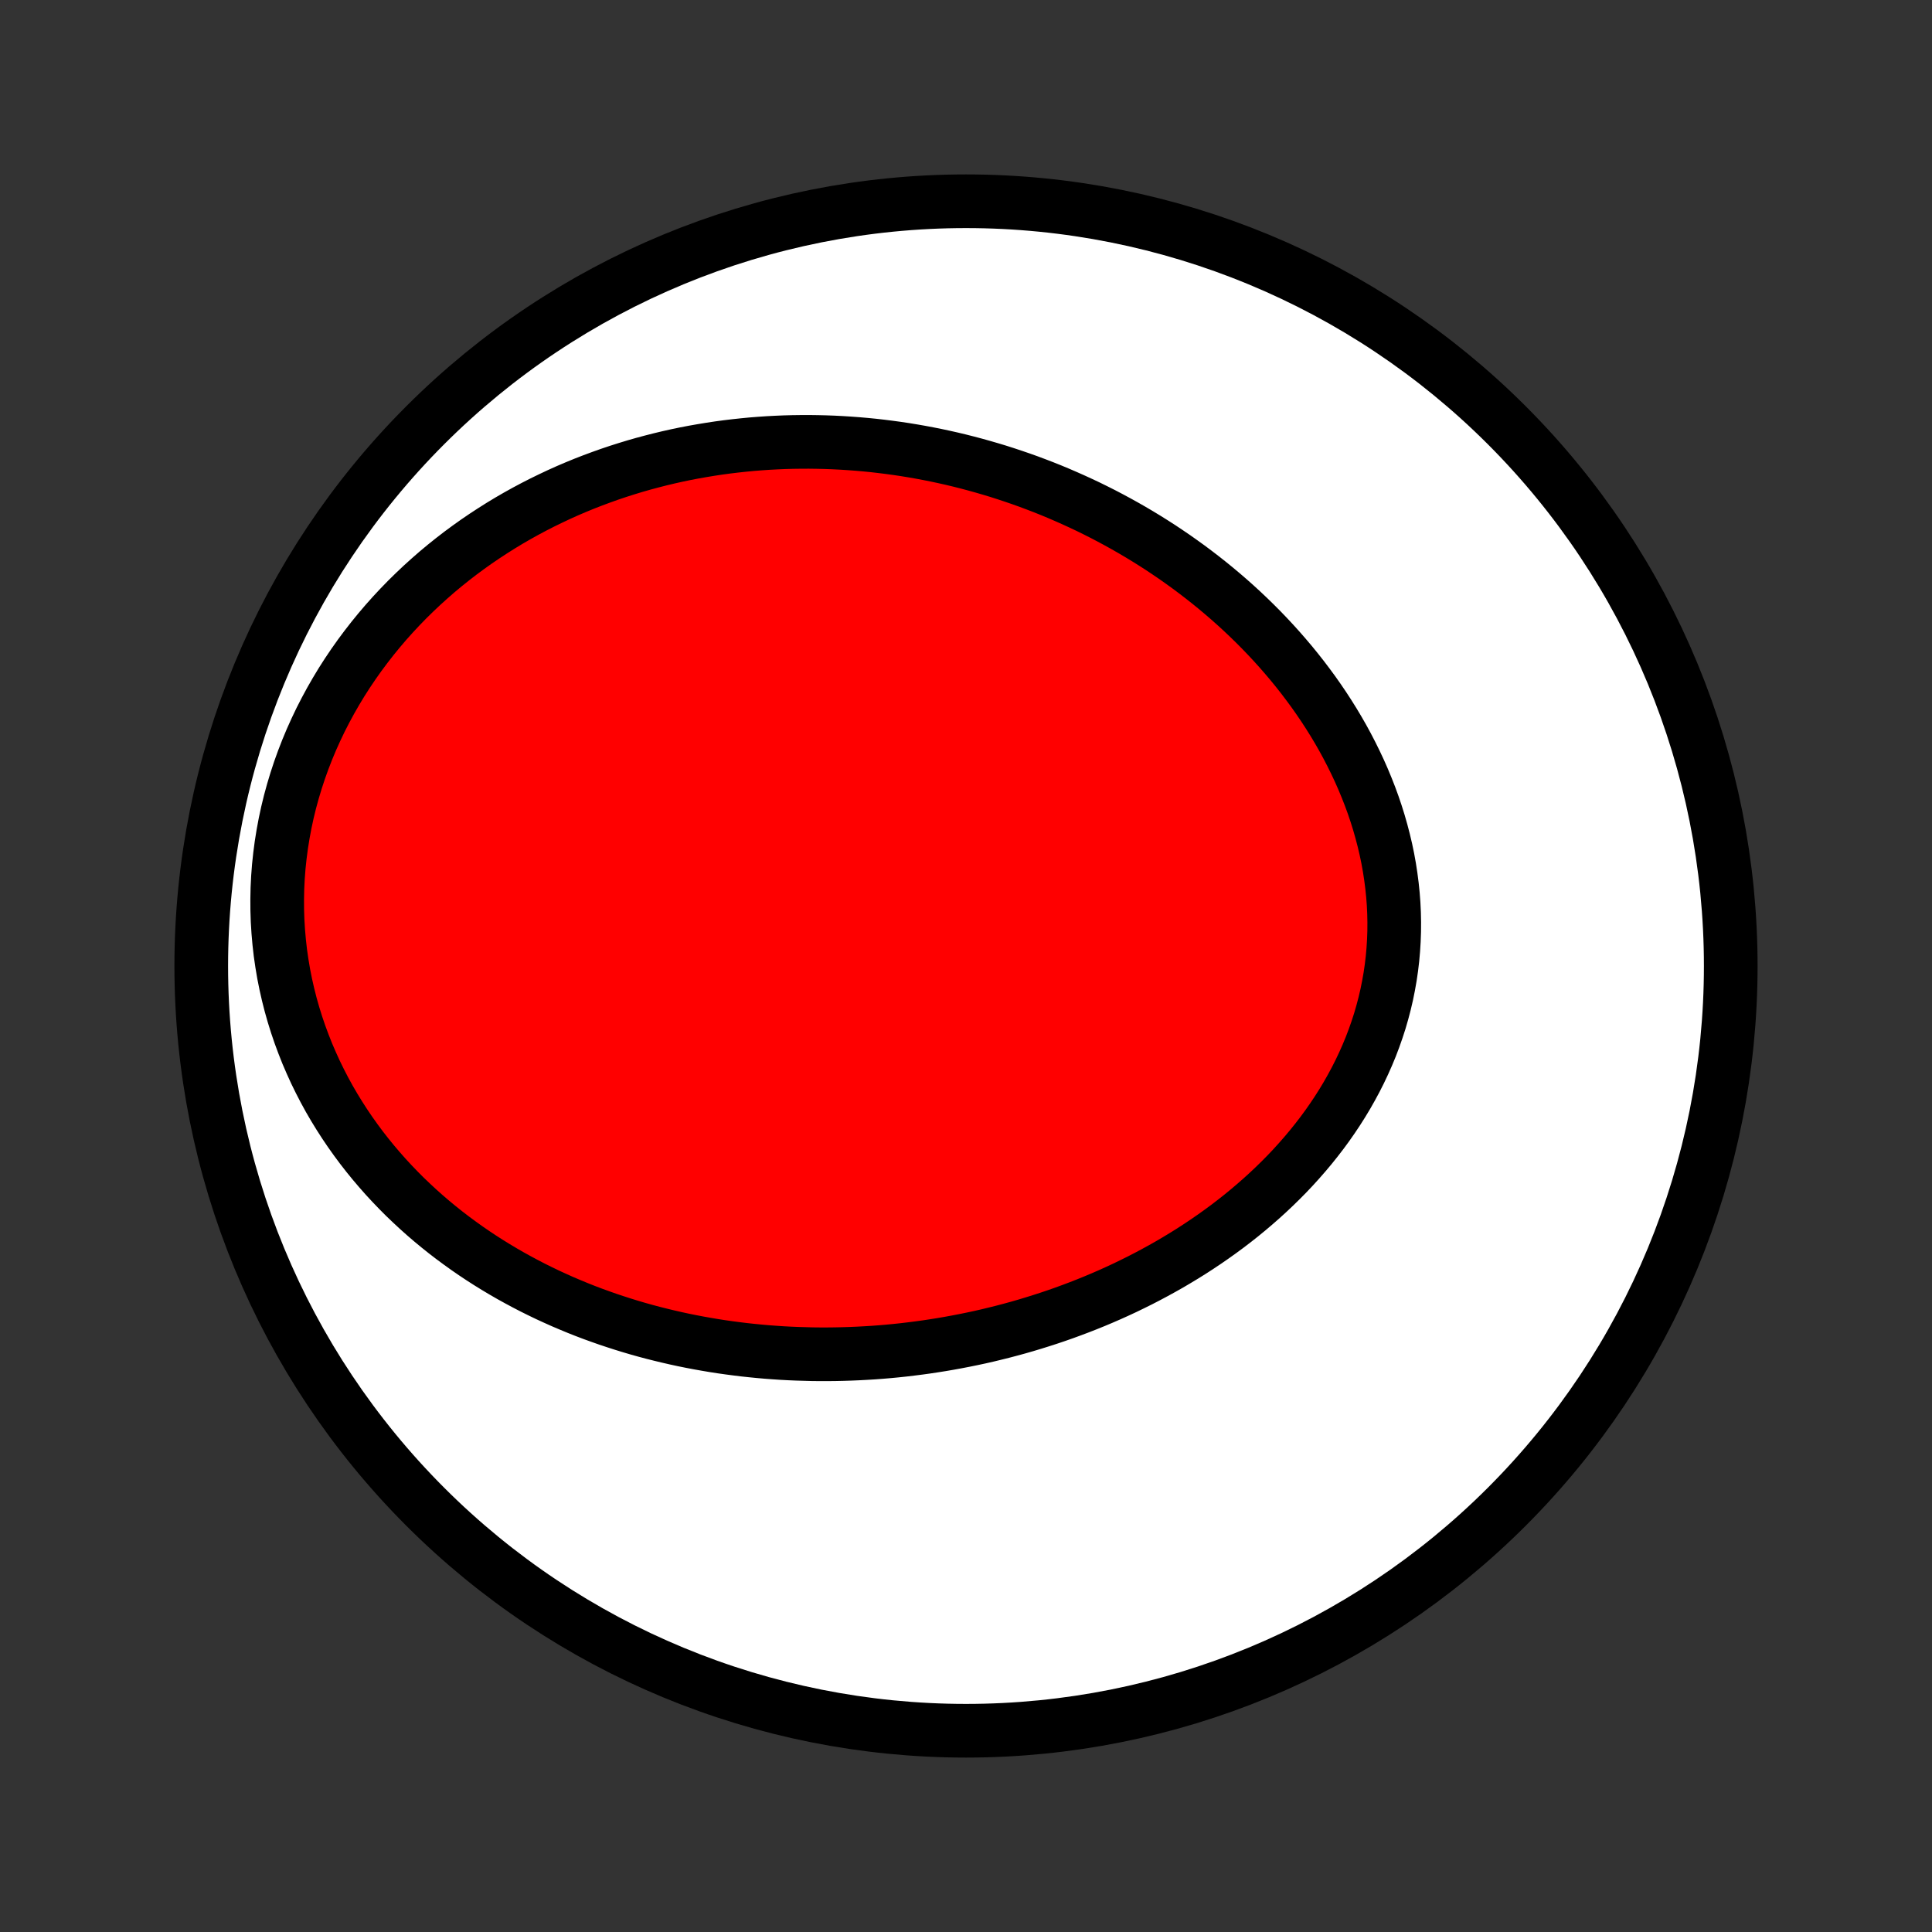<?xml version="1.0" encoding="utf-8" standalone="no"?>
<!DOCTYPE svg PUBLIC "-//W3C//DTD SVG 1.1//EN"
  "http://www.w3.org/Graphics/SVG/1.1/DTD/svg11.dtd">
<!-- Created with matplotlib (http://matplotlib.org/) -->
<svg height="72pt" version="1.1" viewBox="0 0 72 72" width="72pt" xmlns="http://www.w3.org/2000/svg" xmlns:xlink="http://www.w3.org/1999/xlink">
 <rect x="0" y="0" width="72" height="72" fill="#333333" stroke="none"/>
 <defs>
  <style type="text/css">
*{stroke-linecap:butt;stroke-linejoin:round;}
  </style>
 </defs>
 <g id="figure_1">
  <g id="patch_1">
   <path d="
M0 72
L72 72
L72 0
L0 0
z
" style="fill:none;"/>
  </g>
  <g id="axes_1">
   <g id="PatchCollection_1">
    <defs>
     <path d="
M36 -7.5
C43.558 -7.5 50.808 -10.503 56.153 -15.848
C61.497 -21.192 64.5 -28.442 64.5 -36
C64.5 -43.558 61.497 -50.808 56.153 -56.153
C50.808 -61.497 43.558 -64.5 36 -64.5
C28.442 -64.5 21.192 -61.497 15.848 -56.153
C10.503 -50.808 7.5 -43.558 7.5 -36
C7.5 -28.442 10.503 -21.192 15.848 -15.848
C21.192 -10.503 28.442 -7.5 36 -7.5
z
" id="C0_0_a811fe30f3"/>
     <path d="
M30.273 -21.533
L30.556 -21.53
L30.838 -21.53
L31.121 -21.533
L31.404 -21.539
L31.687 -21.548
L31.97 -21.56
L32.253 -21.575
L32.536 -21.592
L32.819 -21.613
L33.103 -21.637
L33.386 -21.664
L33.67 -21.694
L33.954 -21.728
L34.238 -21.764
L34.522 -21.803
L34.806 -21.846
L35.09 -21.891
L35.375 -21.94
L35.659 -21.992
L35.944 -22.047
L36.229 -22.105
L36.514 -22.166
L36.799 -22.231
L37.084 -22.3
L37.369 -22.371
L37.654 -22.446
L37.939 -22.524
L38.224 -22.606
L38.51 -22.692
L38.795 -22.781
L39.08 -22.873
L39.365 -22.969
L39.65 -23.069
L39.934 -23.173
L40.218 -23.28
L40.502 -23.391
L40.786 -23.506
L41.069 -23.625
L41.352 -23.748
L41.634 -23.875
L41.916 -24.006
L42.196 -24.142
L42.477 -24.281
L42.756 -24.425
L43.034 -24.573
L43.311 -24.725
L43.587 -24.881
L43.862 -25.043
L44.135 -25.208
L44.407 -25.378
L44.677 -25.553
L44.945 -25.732
L45.211 -25.916
L45.476 -26.105
L45.738 -26.298
L45.997 -26.496
L46.254 -26.699
L46.508 -26.907
L46.759 -27.12
L47.007 -27.337
L47.252 -27.56
L47.493 -27.787
L47.73 -28.019
L47.964 -28.256
L48.193 -28.498
L48.417 -28.745
L48.637 -28.997
L48.852 -29.253
L49.062 -29.515
L49.266 -29.78
L49.465 -30.051
L49.657 -30.326
L49.844 -30.606
L50.024 -30.89
L50.198 -31.179
L50.364 -31.472
L50.524 -31.769
L50.676 -32.07
L50.82 -32.374
L50.957 -32.683
L51.086 -32.995
L51.206 -33.311
L51.318 -33.63
L51.422 -33.951
L51.516 -34.276
L51.602 -34.603
L51.679 -34.933
L51.746 -35.265
L51.805 -35.599
L51.854 -35.934
L51.894 -36.272
L51.924 -36.61
L51.945 -36.95
L51.957 -37.29
L51.959 -37.631
L51.952 -37.972
L51.936 -38.313
L51.91 -38.654
L51.875 -38.994
L51.831 -39.334
L51.779 -39.672
L51.718 -40.01
L51.648 -40.346
L51.569 -40.681
L51.482 -41.014
L51.388 -41.344
L51.285 -41.673
L51.175 -41.999
L51.057 -42.322
L50.931 -42.643
L50.799 -42.961
L50.66 -43.276
L50.514 -43.587
L50.362 -43.895
L50.204 -44.2
L50.04 -44.501
L49.87 -44.798
L49.694 -45.092
L49.513 -45.381
L49.327 -45.667
L49.136 -45.948
L48.94 -46.226
L48.739 -46.499
L48.535 -46.768
L48.326 -47.033
L48.113 -47.294
L47.896 -47.55
L47.676 -47.802
L47.452 -48.05
L47.225 -48.293
L46.995 -48.532
L46.762 -48.766
L46.526 -48.996
L46.287 -49.222
L46.046 -49.443
L45.802 -49.66
L45.556 -49.872
L45.307 -50.081
L45.057 -50.284
L44.804 -50.484
L44.55 -50.679
L44.294 -50.87
L44.035 -51.057
L43.776 -51.24
L43.514 -51.418
L43.252 -51.593
L42.987 -51.763
L42.722 -51.929
L42.455 -52.091
L42.187 -52.249
L41.918 -52.403
L41.647 -52.553
L41.376 -52.699
L41.103 -52.842
L40.829 -52.98
L40.555 -53.115
L40.279 -53.245
L40.002 -53.372
L39.725 -53.495
L39.447 -53.615
L39.168 -53.731
L38.888 -53.843
L38.607 -53.951
L38.326 -54.056
L38.043 -54.157
L37.76 -54.254
L37.477 -54.348
L37.192 -54.439
L36.907 -54.525
L36.621 -54.608
L36.334 -54.688
L36.047 -54.764
L35.759 -54.837
L35.47 -54.906
L35.181 -54.971
L34.891 -55.033
L34.6 -55.091
L34.308 -55.146
L34.016 -55.197
L33.723 -55.245
L33.429 -55.289
L33.135 -55.329
L32.839 -55.366
L32.543 -55.4
L32.247 -55.429
L31.949 -55.455
L31.651 -55.477
L31.352 -55.496
L31.053 -55.511
L30.753 -55.522
L30.451 -55.529
L30.15 -55.533
L29.847 -55.532
L29.544 -55.528
L29.24 -55.52
L28.935 -55.507
L28.63 -55.491
L28.323 -55.47
L28.017 -55.446
L27.709 -55.416
L27.401 -55.383
L27.092 -55.346
L26.782 -55.304
L26.472 -55.257
L26.162 -55.206
L25.85 -55.151
L25.538 -55.091
L25.226 -55.026
L24.913 -54.956
L24.6 -54.881
L24.287 -54.801
L23.973 -54.717
L23.659 -54.627
L23.344 -54.531
L23.03 -54.431
L22.715 -54.325
L22.401 -54.213
L22.086 -54.096
L21.772 -53.974
L21.458 -53.845
L21.144 -53.711
L20.831 -53.57
L20.519 -53.423
L20.207 -53.271
L19.896 -53.112
L19.586 -52.947
L19.277 -52.775
L18.969 -52.597
L18.663 -52.412
L18.359 -52.22
L18.056 -52.022
L17.755 -51.817
L17.457 -51.605
L17.16 -51.386
L16.867 -51.16
L16.576 -50.927
L16.288 -50.687
L16.004 -50.439
L15.723 -50.185
L15.446 -49.923
L15.173 -49.655
L14.905 -49.379
L14.641 -49.096
L14.382 -48.806
L14.128 -48.508
L13.88 -48.204
L13.638 -47.893
L13.401 -47.575
L13.172 -47.251
L12.949 -46.92
L12.733 -46.583
L12.525 -46.239
L12.324 -45.889
L12.132 -45.534
L11.947 -45.173
L11.772 -44.806
L11.605 -44.435
L11.448 -44.059
L11.3 -43.678
L11.162 -43.294
L11.034 -42.905
L10.916 -42.513
L10.808 -42.118
L10.711 -41.72
L10.625 -41.32
L10.55 -40.918
L10.485 -40.514
L10.432 -40.109
L10.389 -39.704
L10.358 -39.298
L10.338 -38.893
L10.33 -38.488
L10.332 -38.084
L10.345 -37.682
L10.37 -37.281
L10.405 -36.882
L10.45 -36.486
L10.507 -36.093
L10.573 -35.703
L10.65 -35.317
L10.737 -34.934
L10.833 -34.556
L10.939 -34.182
L11.054 -33.813
L11.178 -33.449
L11.311 -33.09
L11.451 -32.736
L11.601 -32.388
L11.757 -32.045
L11.922 -31.708
L12.093 -31.377
L12.271 -31.052
L12.456 -30.734
L12.648 -30.421
L12.845 -30.115
L13.048 -29.815
L13.257 -29.521
L13.47 -29.234
L13.689 -28.953
L13.912 -28.679
L14.14 -28.411
L14.371 -28.149
L14.607 -27.894
L14.847 -27.644
L15.089 -27.401
L15.336 -27.165
L15.585 -26.934
L15.837 -26.709
L16.091 -26.491
L16.349 -26.278
L16.608 -26.071
L16.87 -25.87
L17.134 -25.675
L17.399 -25.485
L17.666 -25.301
L17.935 -25.122
L18.205 -24.949
L18.477 -24.781
L18.75 -24.618
L19.024 -24.46
L19.299 -24.308
L19.575 -24.16
L19.851 -24.017
L20.129 -23.879
L20.407 -23.745
L20.686 -23.617
L20.965 -23.492
L21.245 -23.373
L21.525 -23.257
L21.805 -23.146
L22.086 -23.039
L22.368 -22.937
L22.649 -22.838
L22.931 -22.744
L23.213 -22.653
L23.495 -22.566
L23.777 -22.483
L24.059 -22.404
L24.341 -22.329
L24.624 -22.258
L24.906 -22.19
L25.189 -22.125
L25.471 -22.064
L25.753 -22.007
L26.036 -21.953
L26.318 -21.903
L26.601 -21.855
L26.883 -21.811
L27.166 -21.771
L27.448 -21.734
L27.731 -21.699
L28.013 -21.669
L28.296 -21.641
L28.578 -21.616
L28.86 -21.595
L29.143 -21.576
L29.425 -21.561
L29.708 -21.549
z
" id="C0_1_19e9a0019d"/>
    </defs>
    <g clip-path="url(#p1bffca34e9)">
     <use style="fill:#ffffff;stroke:#000000;stroke-width:2.0;" x="0.0" xlink:href="#C0_0_a811fe30f3" y="72.0"/>
    </g>
    <g clip-path="url(#p1bffca34e9)">
     <use style="fill:#ff0000;stroke:#000000;stroke-width:2.0;" x="0.0" xlink:href="#C0_1_19e9a0019d" y="72.0"/>
    </g>
   </g>
  </g>
 </g>
 <defs>
  <clipPath id="p1bffca34e9">
   <rect height="72.0" width="72.0" x="0.0" y="0.0"/>
  </clipPath>
 </defs>
</svg>
